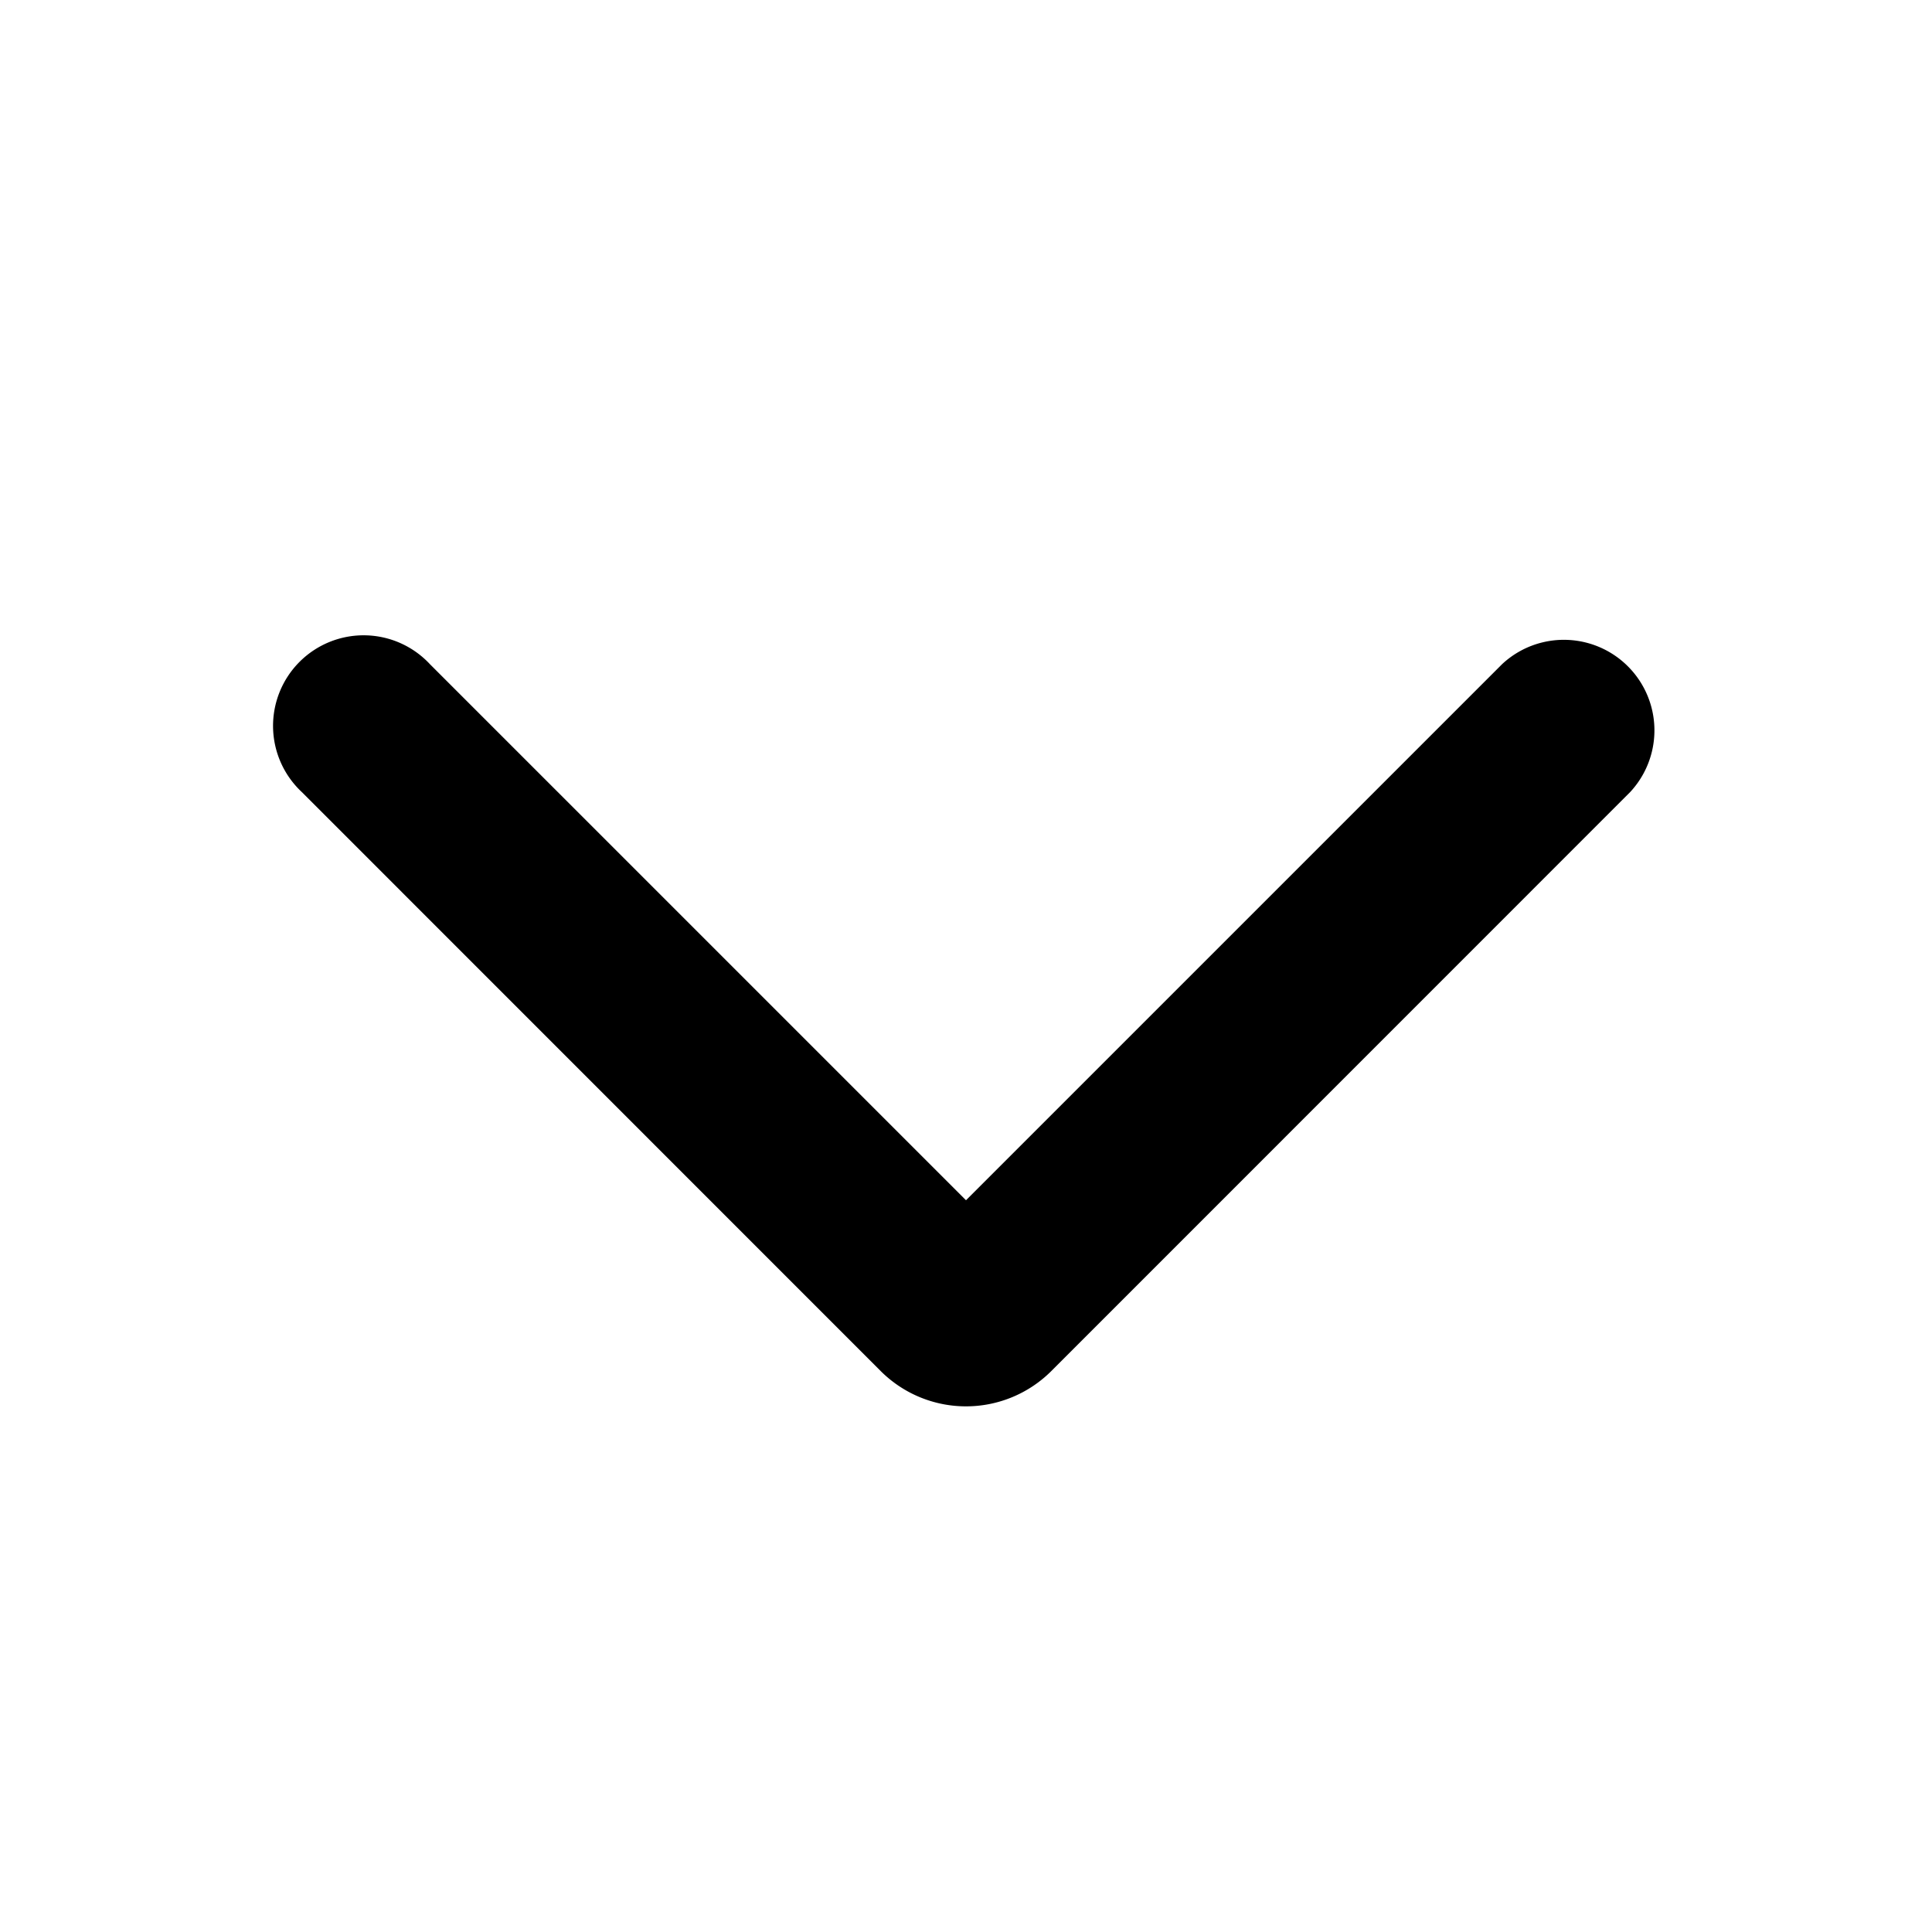 <svg xmlns="http://www.w3.org/2000/svg" viewBox="0 0 16 16" fill="currentColor">
  <path fill-rule="evenodd" d="M2.5 6.56A.75.75 0 1 1 3.56 5.5L8 9.94l4.44-4.44a.75.75 0 0 1 1.06 1.06l-4.793 4.794a1 1 0 0 1-1.414 0L2.5 6.56z"/>
</svg>
